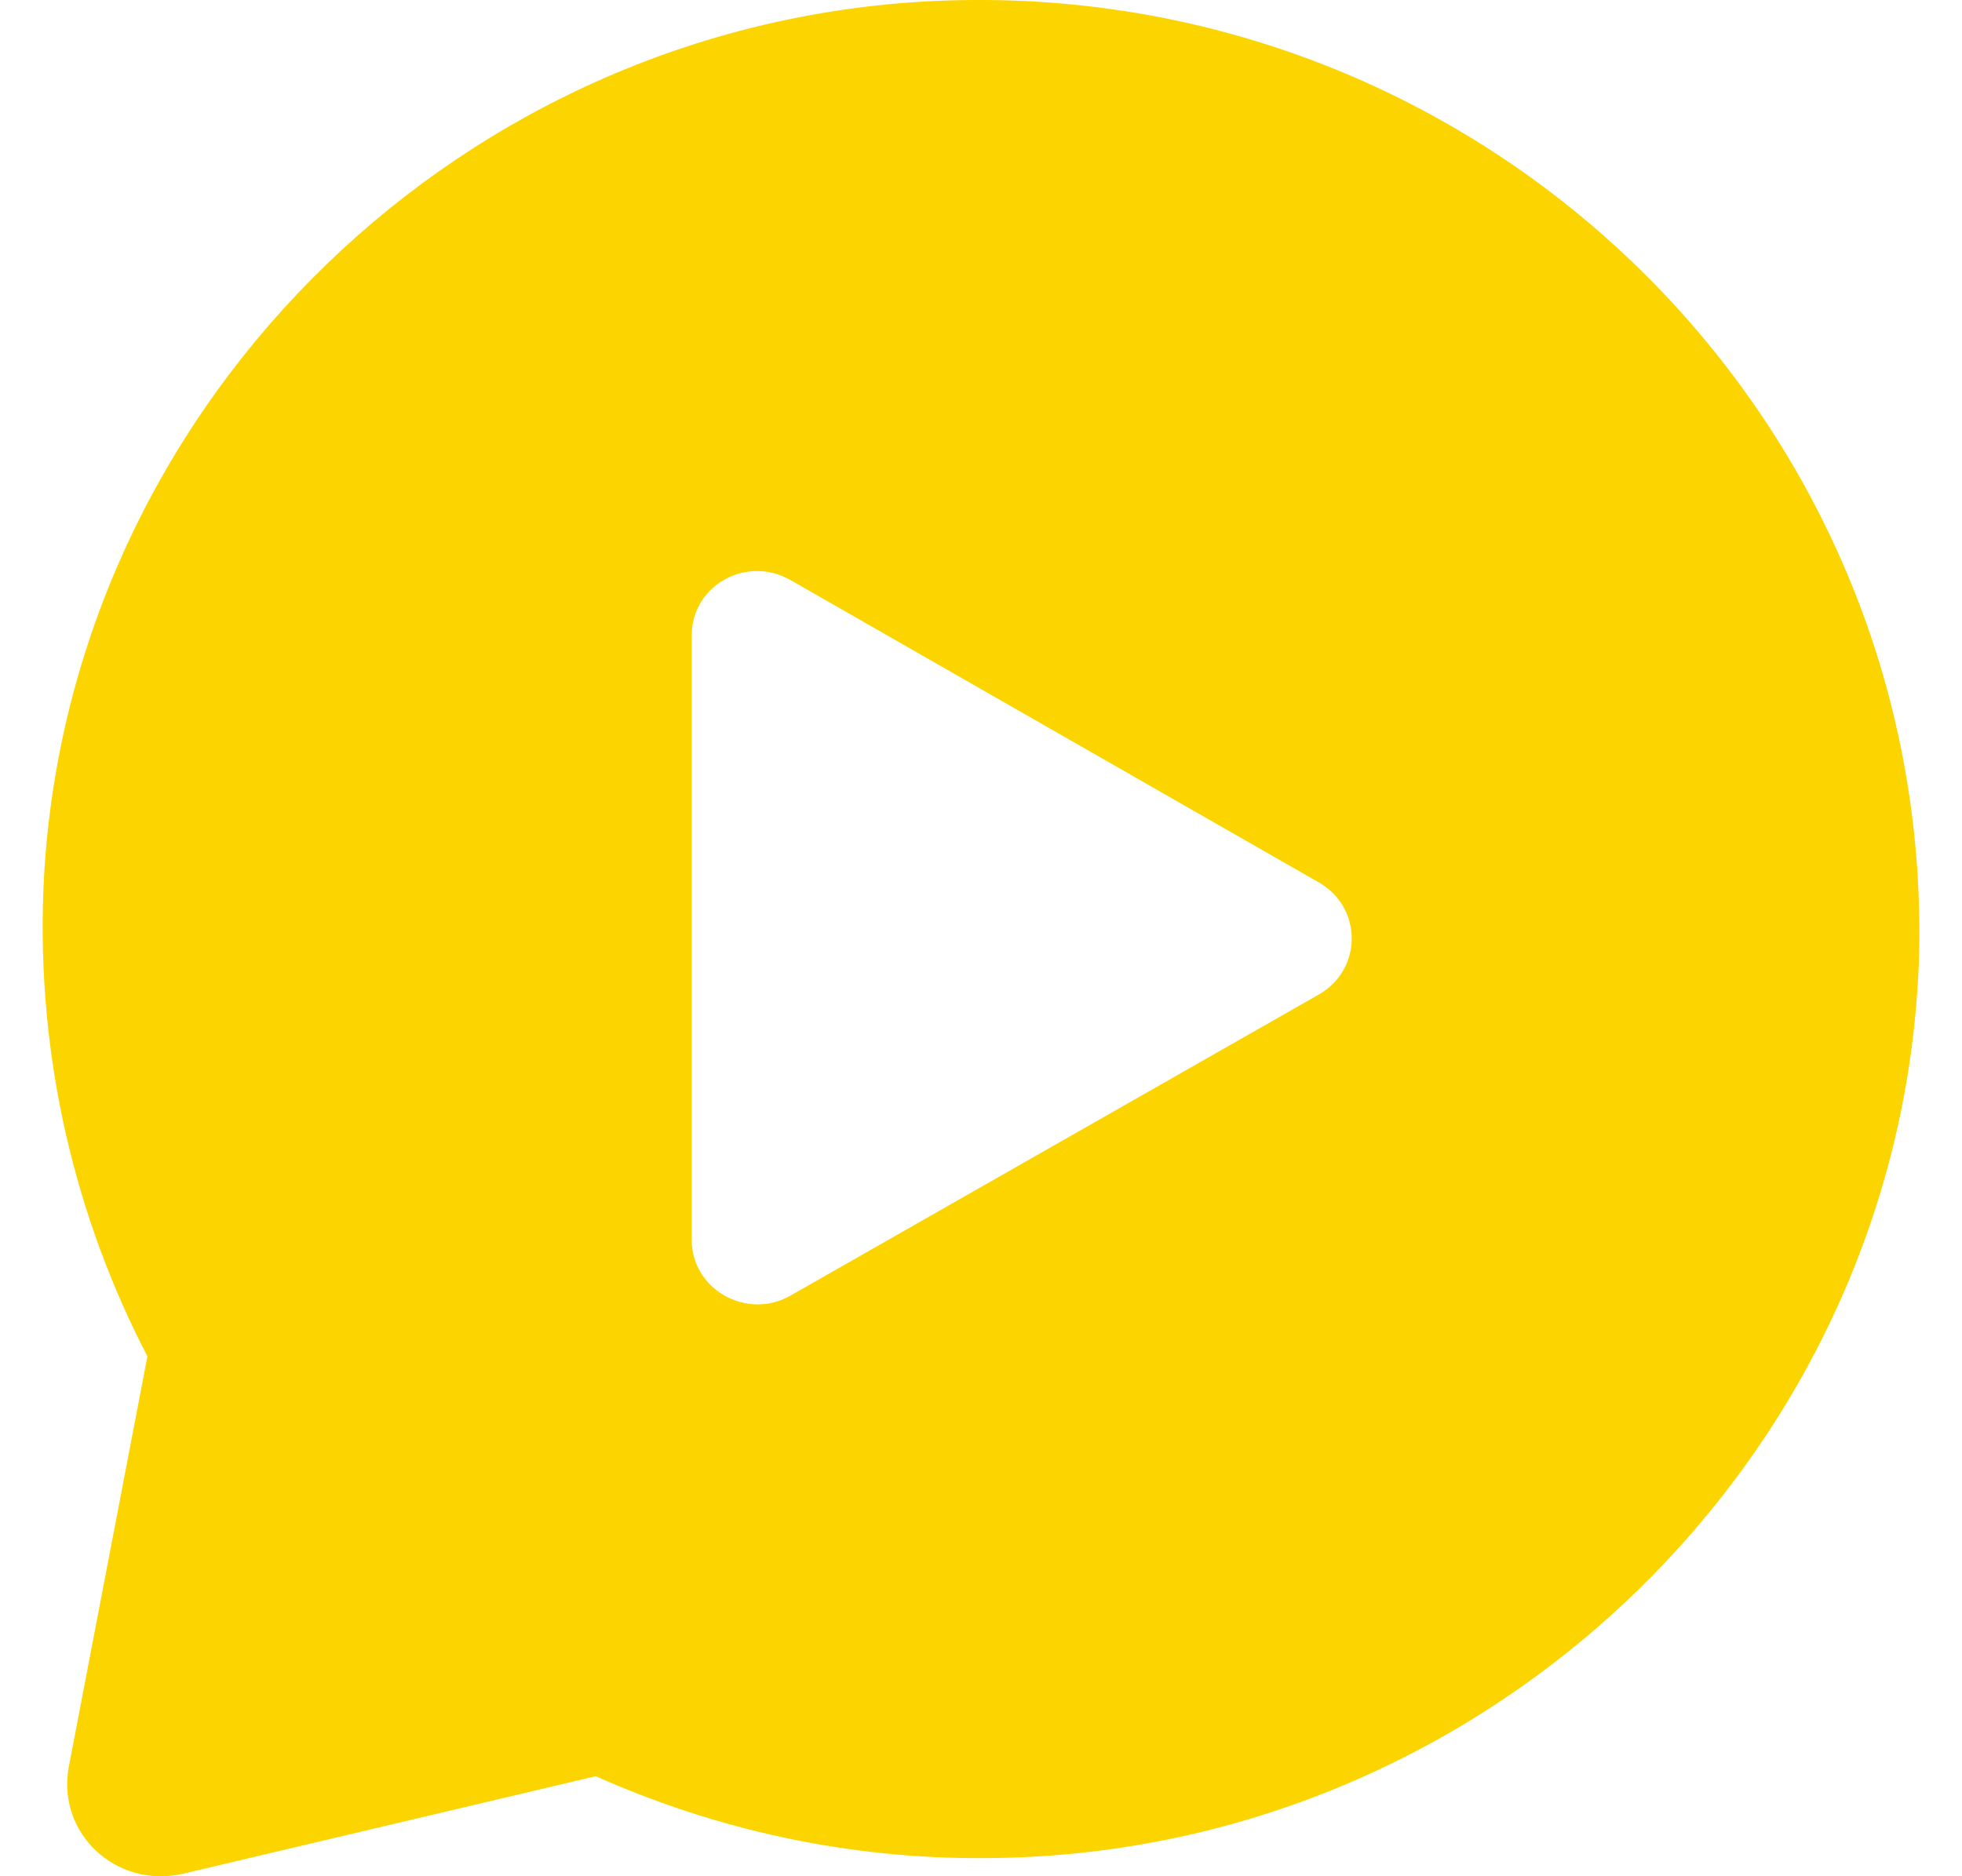 <svg width="23" height="22" viewBox="0 0 23 22" fill="none" xmlns="http://www.w3.org/2000/svg">
<path d="M10.799 0.02C5.216 0.361 0.743 4.897 0.509 10.424C0.43 12.405 0.884 14.278 1.728 15.904L0.806 20.719C0.665 21.493 1.353 22.143 2.135 21.973L6.983 20.827C8.375 21.446 9.923 21.802 11.565 21.787C17.445 21.756 22.308 17.05 22.496 11.229C22.668 4.835 17.288 -0.367 10.799 0.02ZM15.459 11.662L9.266 15.192C8.75 15.486 8.109 15.114 8.109 14.542V7.451C8.109 6.863 8.75 6.507 9.266 6.801L15.459 10.346C15.975 10.64 15.975 11.368 15.459 11.662Z" fill="#FCD500"/>
</svg>
